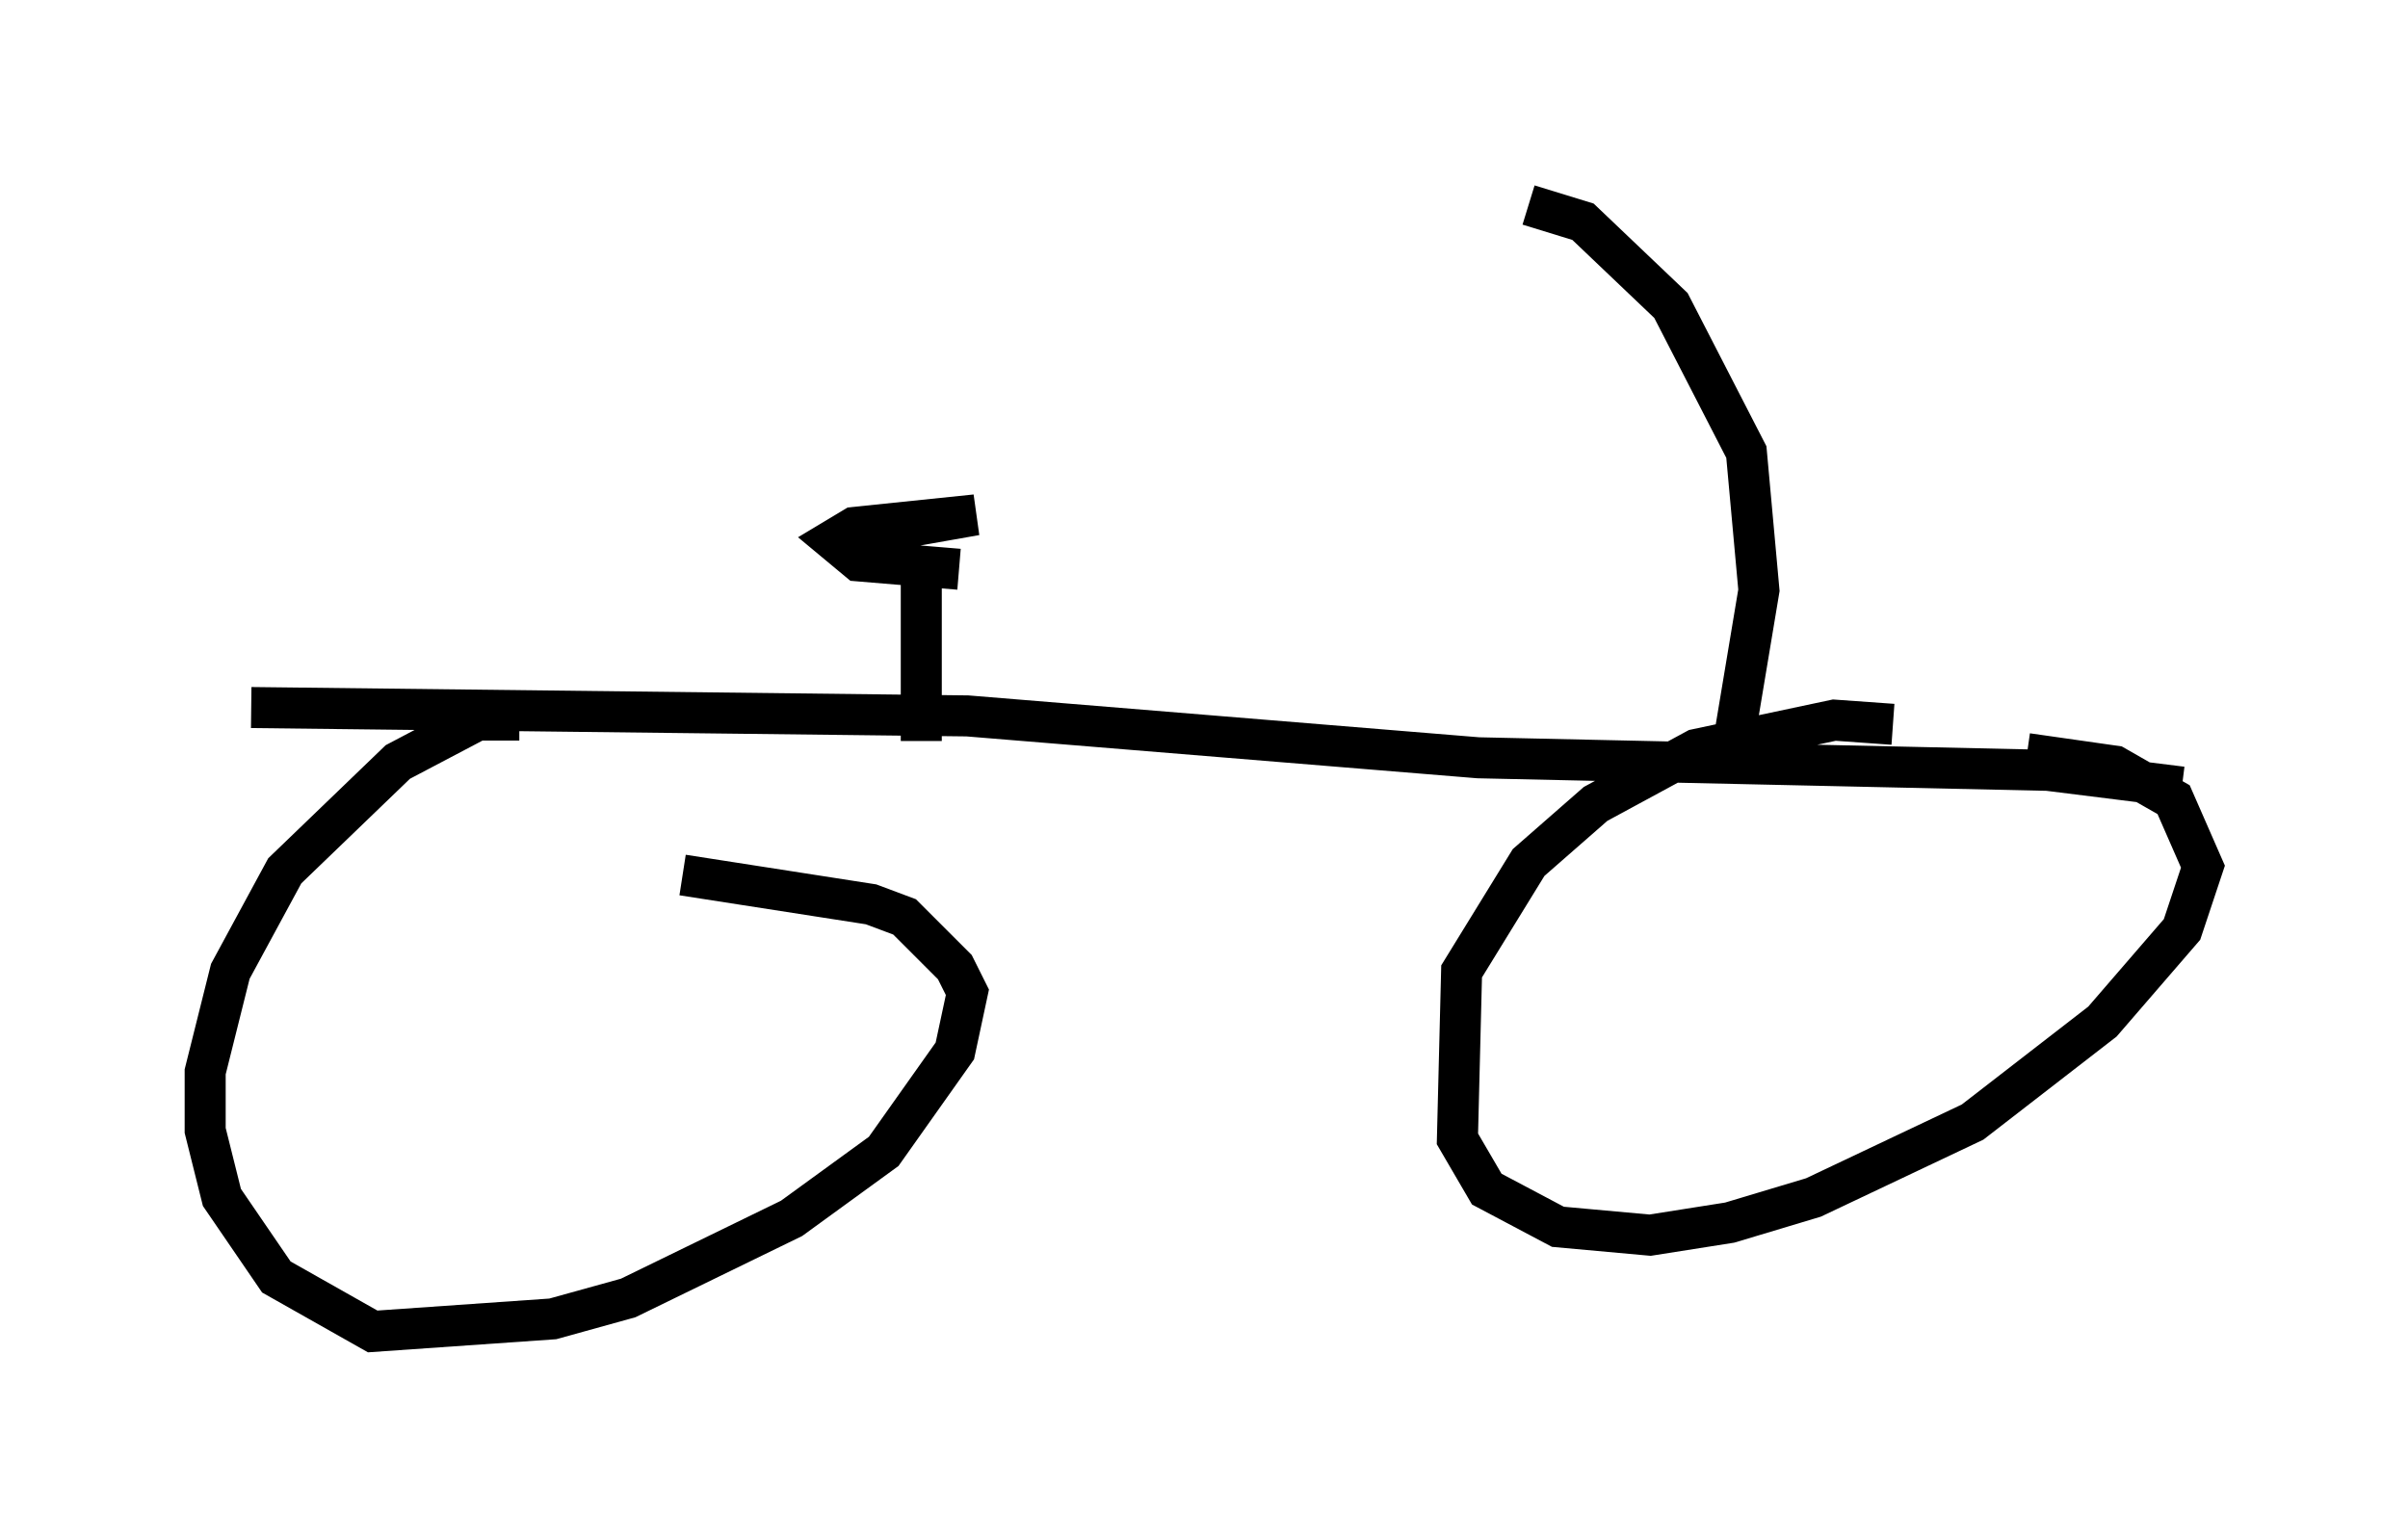 <?xml version="1.0" encoding="utf-8" ?>
<svg baseProfile="full" height="37.461" version="1.1" width="58.694" xmlns="http://www.w3.org/2000/svg" xmlns:ev="http://www.w3.org/2001/xml-events" xmlns:xlink="http://www.w3.org/1999/xlink"><defs /><rect fill="white" height="37.461" width="58.694" x="0" y="0" /><path d="M48.284, 19.802 m-2.144, -2.144 l-1.429, -0.102 -3.369, 0.715 l-2.45, 1.327 -1.633, 1.429 l-1.633, 2.654 -0.102, 4.083 l0.715, 1.225 1.735, 0.919 l2.246, 0.204 1.94, -0.306 l2.042, -0.613 3.879, -1.838 l3.165, -2.45 1.94, -2.246 l0.51, -1.531 -0.715, -1.633 l-1.429, -0.817 -2.144, -0.306 m-36.75, -0.817 l-1.021, 0.0 -1.94, 1.021 l-2.756, 2.654 -1.327, 2.45 l-0.613, 2.45 0.0, 1.429 l0.408, 1.633 1.327, 1.94 l2.348, 1.327 4.39, -0.306 l1.838, -0.51 3.981, -1.94 l2.246, -1.633 1.735, -2.45 l0.306, -1.429 -0.306, -0.613 l-1.225, -1.225 -0.817, -0.306 l-4.594, -0.715 m-10.515, -4.083 l17.456, 0.204 12.454, 1.021 l13.883, 0.306 3.267, 0.408 m-10.923, -1.123 l0.613, -3.675 -0.306, -3.369 l-1.838, -3.573 -2.144, -2.042 l-1.327, -0.408 m-14.802, 13.067 l0.0, -4.696 m-2.144, -0.204 l3.471, -0.613 -2.96, 0.306 l-0.51, 0.306 0.613, 0.51 l2.45, 0.204 " fill="none" stroke="black" stroke-width="1" /></svg>